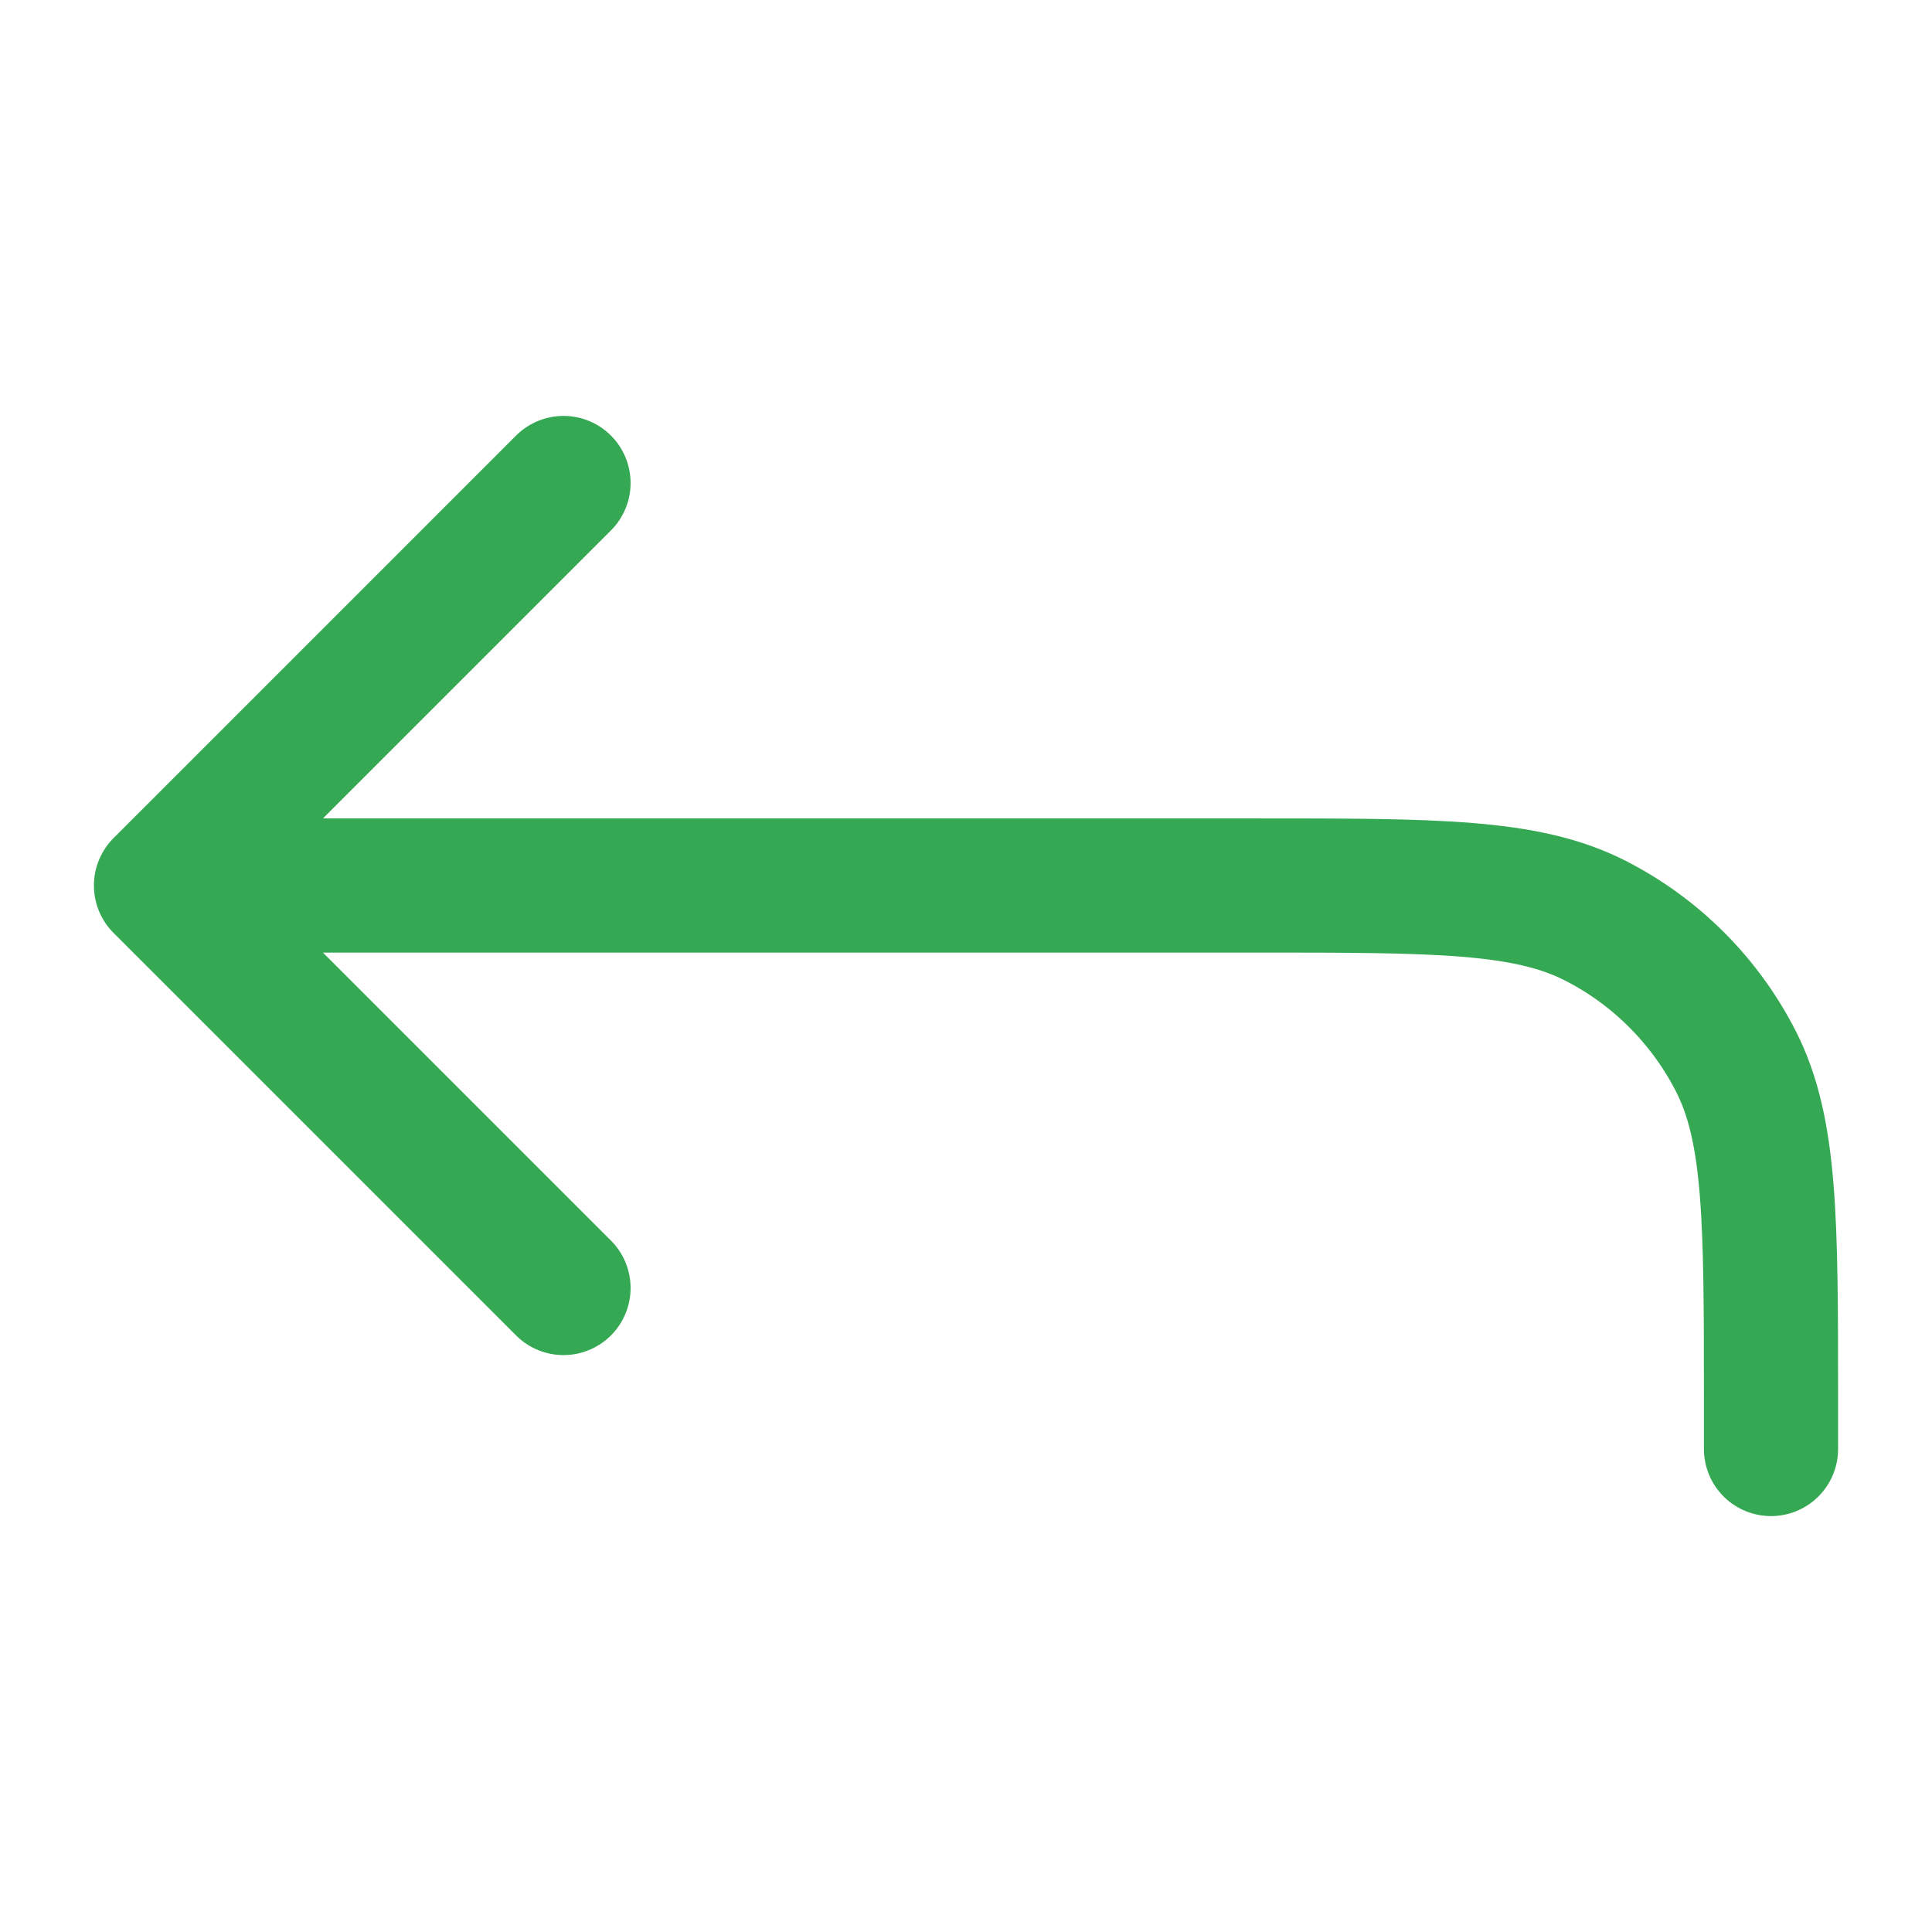 <svg width="18" height="18" viewBox="0 0 18 18" fill="none" xmlns="http://www.w3.org/2000/svg">
<g id="reply">
<path id="Vector" d="M1.5 8.25L5.25 4.5M1.5 8.25L5.25 12M1.5 8.25H11.7C13.38 8.25 14.22 8.25 14.862 8.577C15.427 8.865 15.885 9.324 16.173 9.888C16.5 10.53 16.5 11.37 16.5 13.05V13.125V13.5" stroke="#34A853" stroke-width="1.25" stroke-linecap="round" stroke-linejoin="round"/>
</g>
</svg>
